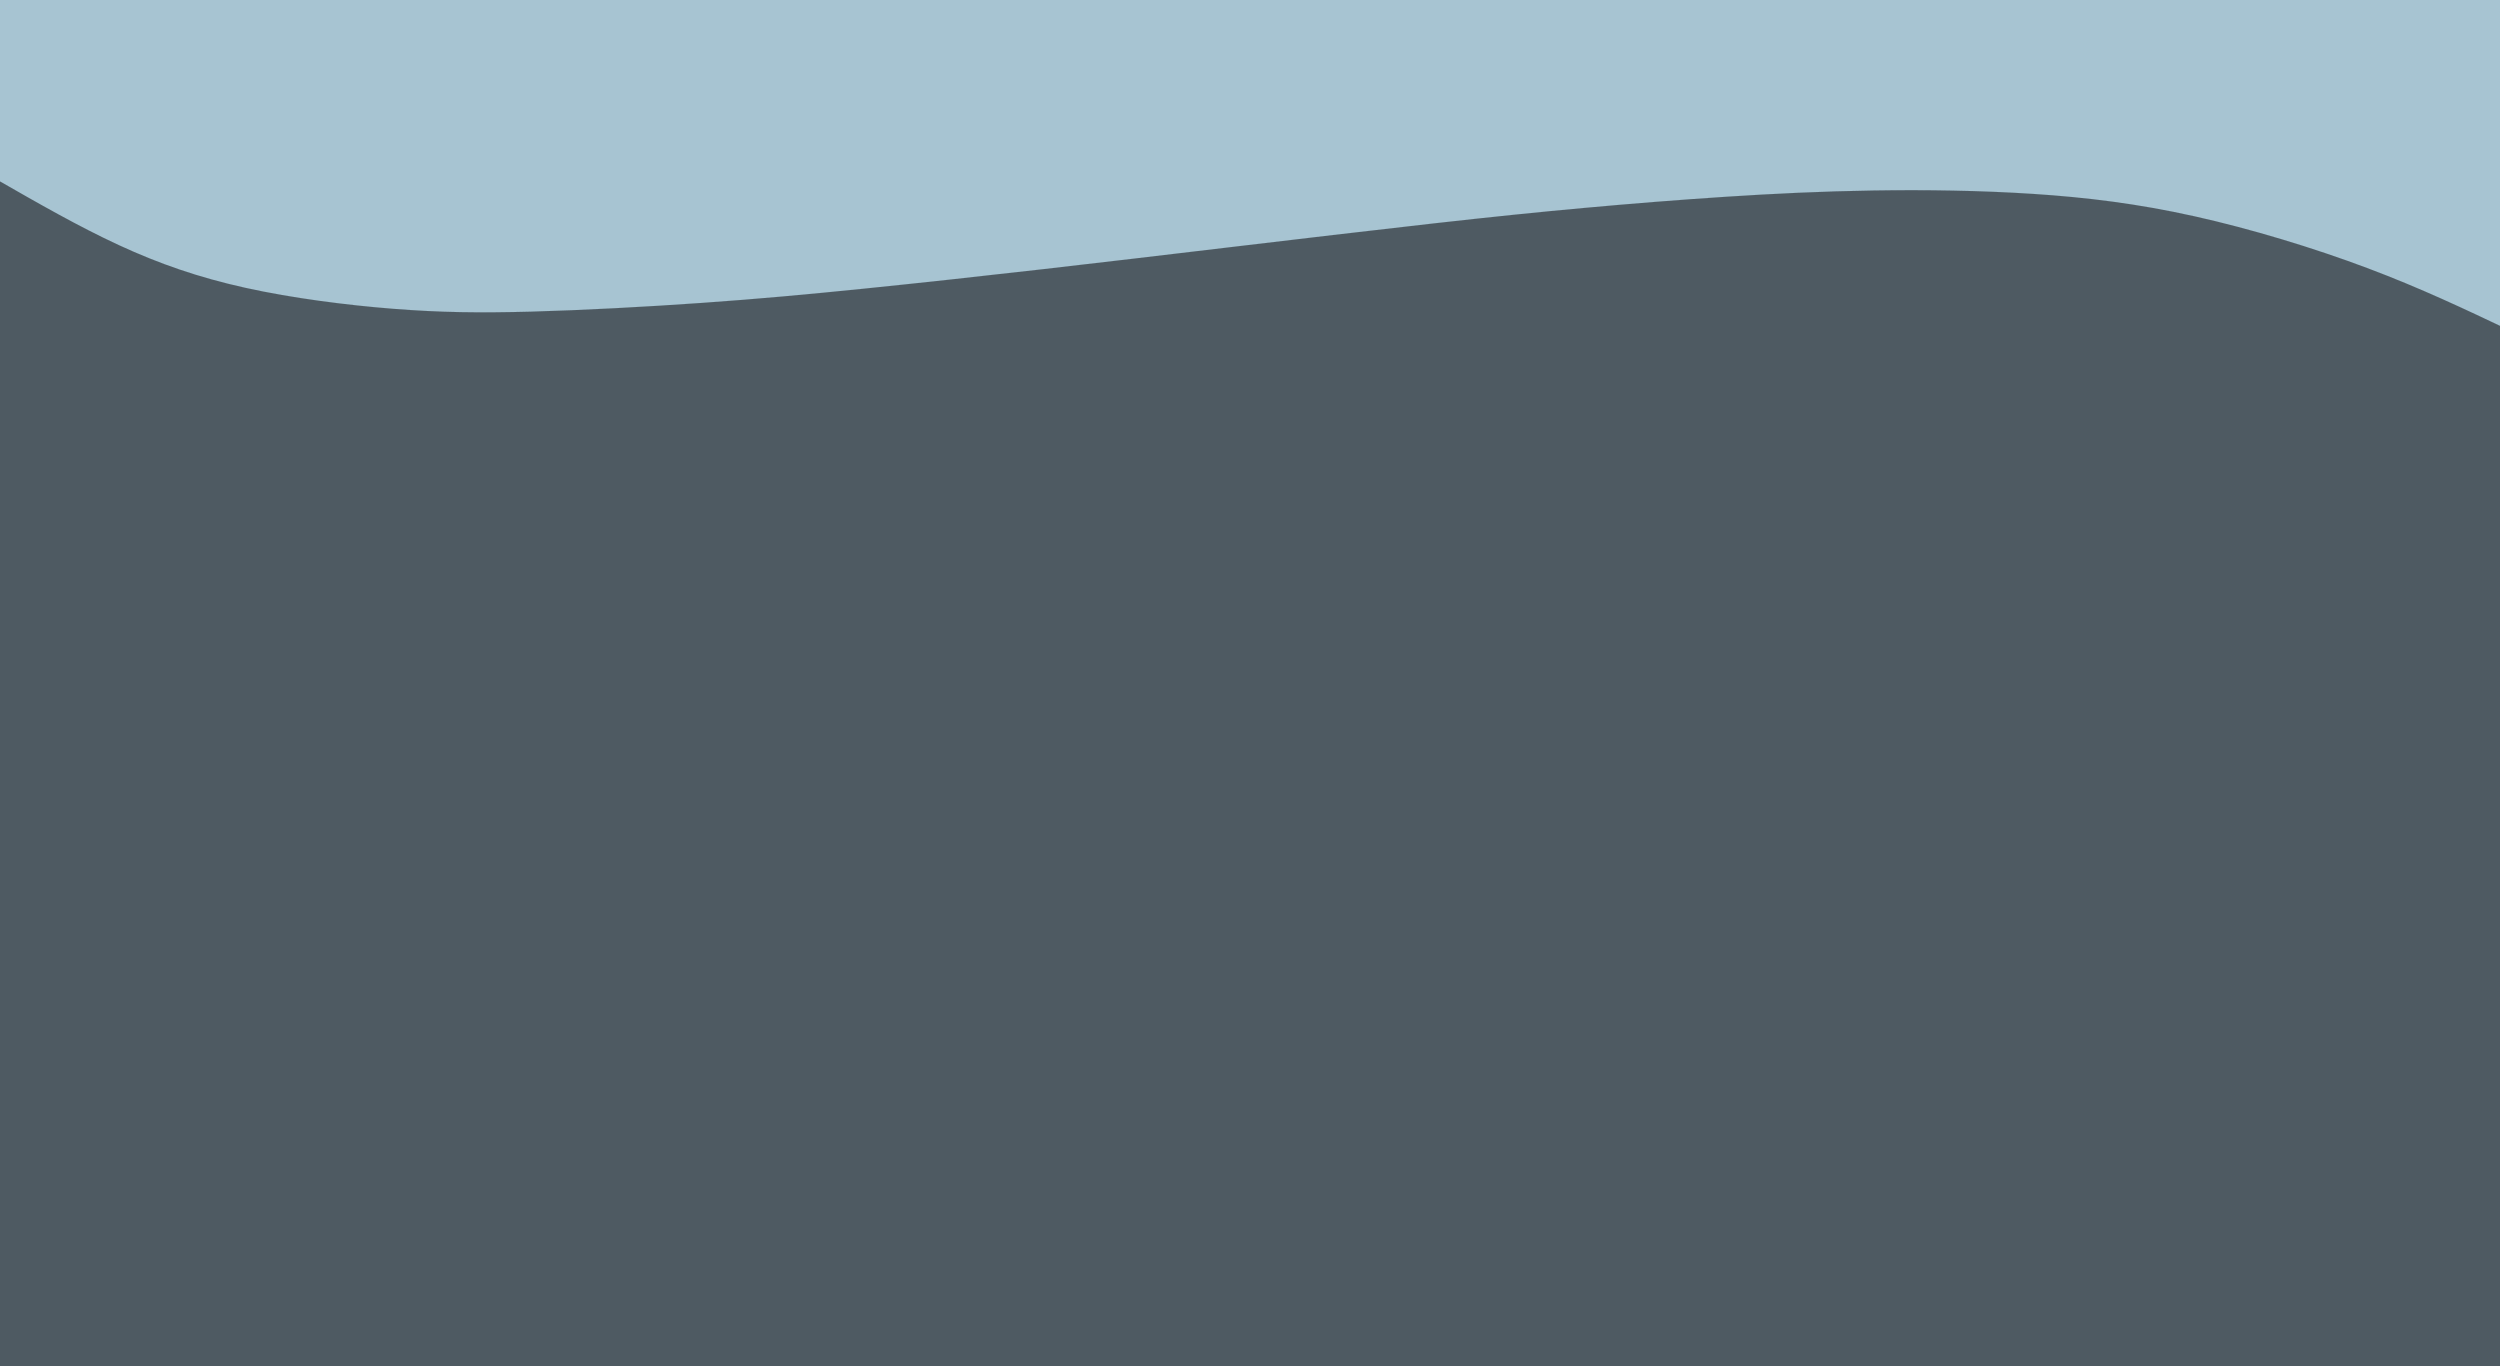 <?xml version="1.0" encoding="UTF-8"?>
<!DOCTYPE svg PUBLIC "-//W3C//DTD SVG 1.1//EN" "http://www.w3.org/Graphics/SVG/1.1/DTD/svg11.dtd">
<!-- Creator: CorelDRAW 2020 (64 Bit) -->
<svg xmlns="http://www.w3.org/2000/svg" xml:space="preserve" width="107499px" height="58750px" version="1.1" style="shape-rendering:geometricPrecision; text-rendering:geometricPrecision; image-rendering:optimizeQuality; fill-rule:evenodd; clip-rule:evenodd"
viewBox="0 0 10749900 5874946"
 xmlns:xlink="http://www.w3.org/1999/xlink"
 xmlns:xodm="http://www.corel.com/coreldraw/odm/2003">
 <defs>
  <style type="text/css">
   <![CDATA[
    .str1 {stroke:#4E5A62;stroke-width:236;stroke-miterlimit:22.926}
    .str0 {stroke:#A7C4D2;stroke-width:236;stroke-miterlimit:22.926}
    .fil1 {fill:#4E5A62}
    .fil0 {fill:#A7C4D2}
   ]]>
  </style>
 </defs>
 <g id="Camada_x0020_1_1_1">
 </g>
 <g id="Camada_x0020_1_0_0">
 </g>
 <g id="Camada_x0020_1_0_1">
 </g>
 <g id="Camada_x0020_1_0_0_0">
 </g>
 <g id="Camada_x0020_1_0_1_1">
 </g>
 <g id="Camada_x0020_1_0">
 </g>
 <g id="Camada_x0020_1_0_0_0_2">
  <path class="fil0 str0" d="M-22004 -38922c3599989,0 7199979,0 10799968,0 0,1973327 0,3946655 0,5919983 -3599989,0 -7199979,0 -10799968,0 0,-1973328 0,-3946656 0,-5919983z"/>
  <path class="fil1 str1" d="M-12223 773143c175248,100496 350496,200992 523314,280888 172818,79897 343207,139193 544485,183691 201278,44497 433446,74195 635348,90165 201903,15969 373539,18210 594230,12134 220691,-6076 490437,-20469 732111,-37470 241673,-17001 455275,-36610 696204,-61125 240928,-24515 509184,-53935 768637,-83583 259453,-29647 510103,-59523 800262,-94013 290158,-34491 619824,-73596 880540,-102927 260716,-29331 452482,-48888 650814,-66939 198333,-18051 403233,-34595 608338,-47928 205104,-13332 410413,-23452 632466,-26909 222053,-3458 460851,-253 689746,14771 228895,15023 447888,41864 691589,96095 243700,54231 512109,135852 742666,222463 230557,86611 423263,178213 615969,269815 858,1493954 1717,2987908 2576,4481862 -3602589,-3356 -7205178,-6713 -10807766,-10069 -510,-1706974 -1019,-3413948 -1529,-5120921z"/>
 </g>
</svg>
